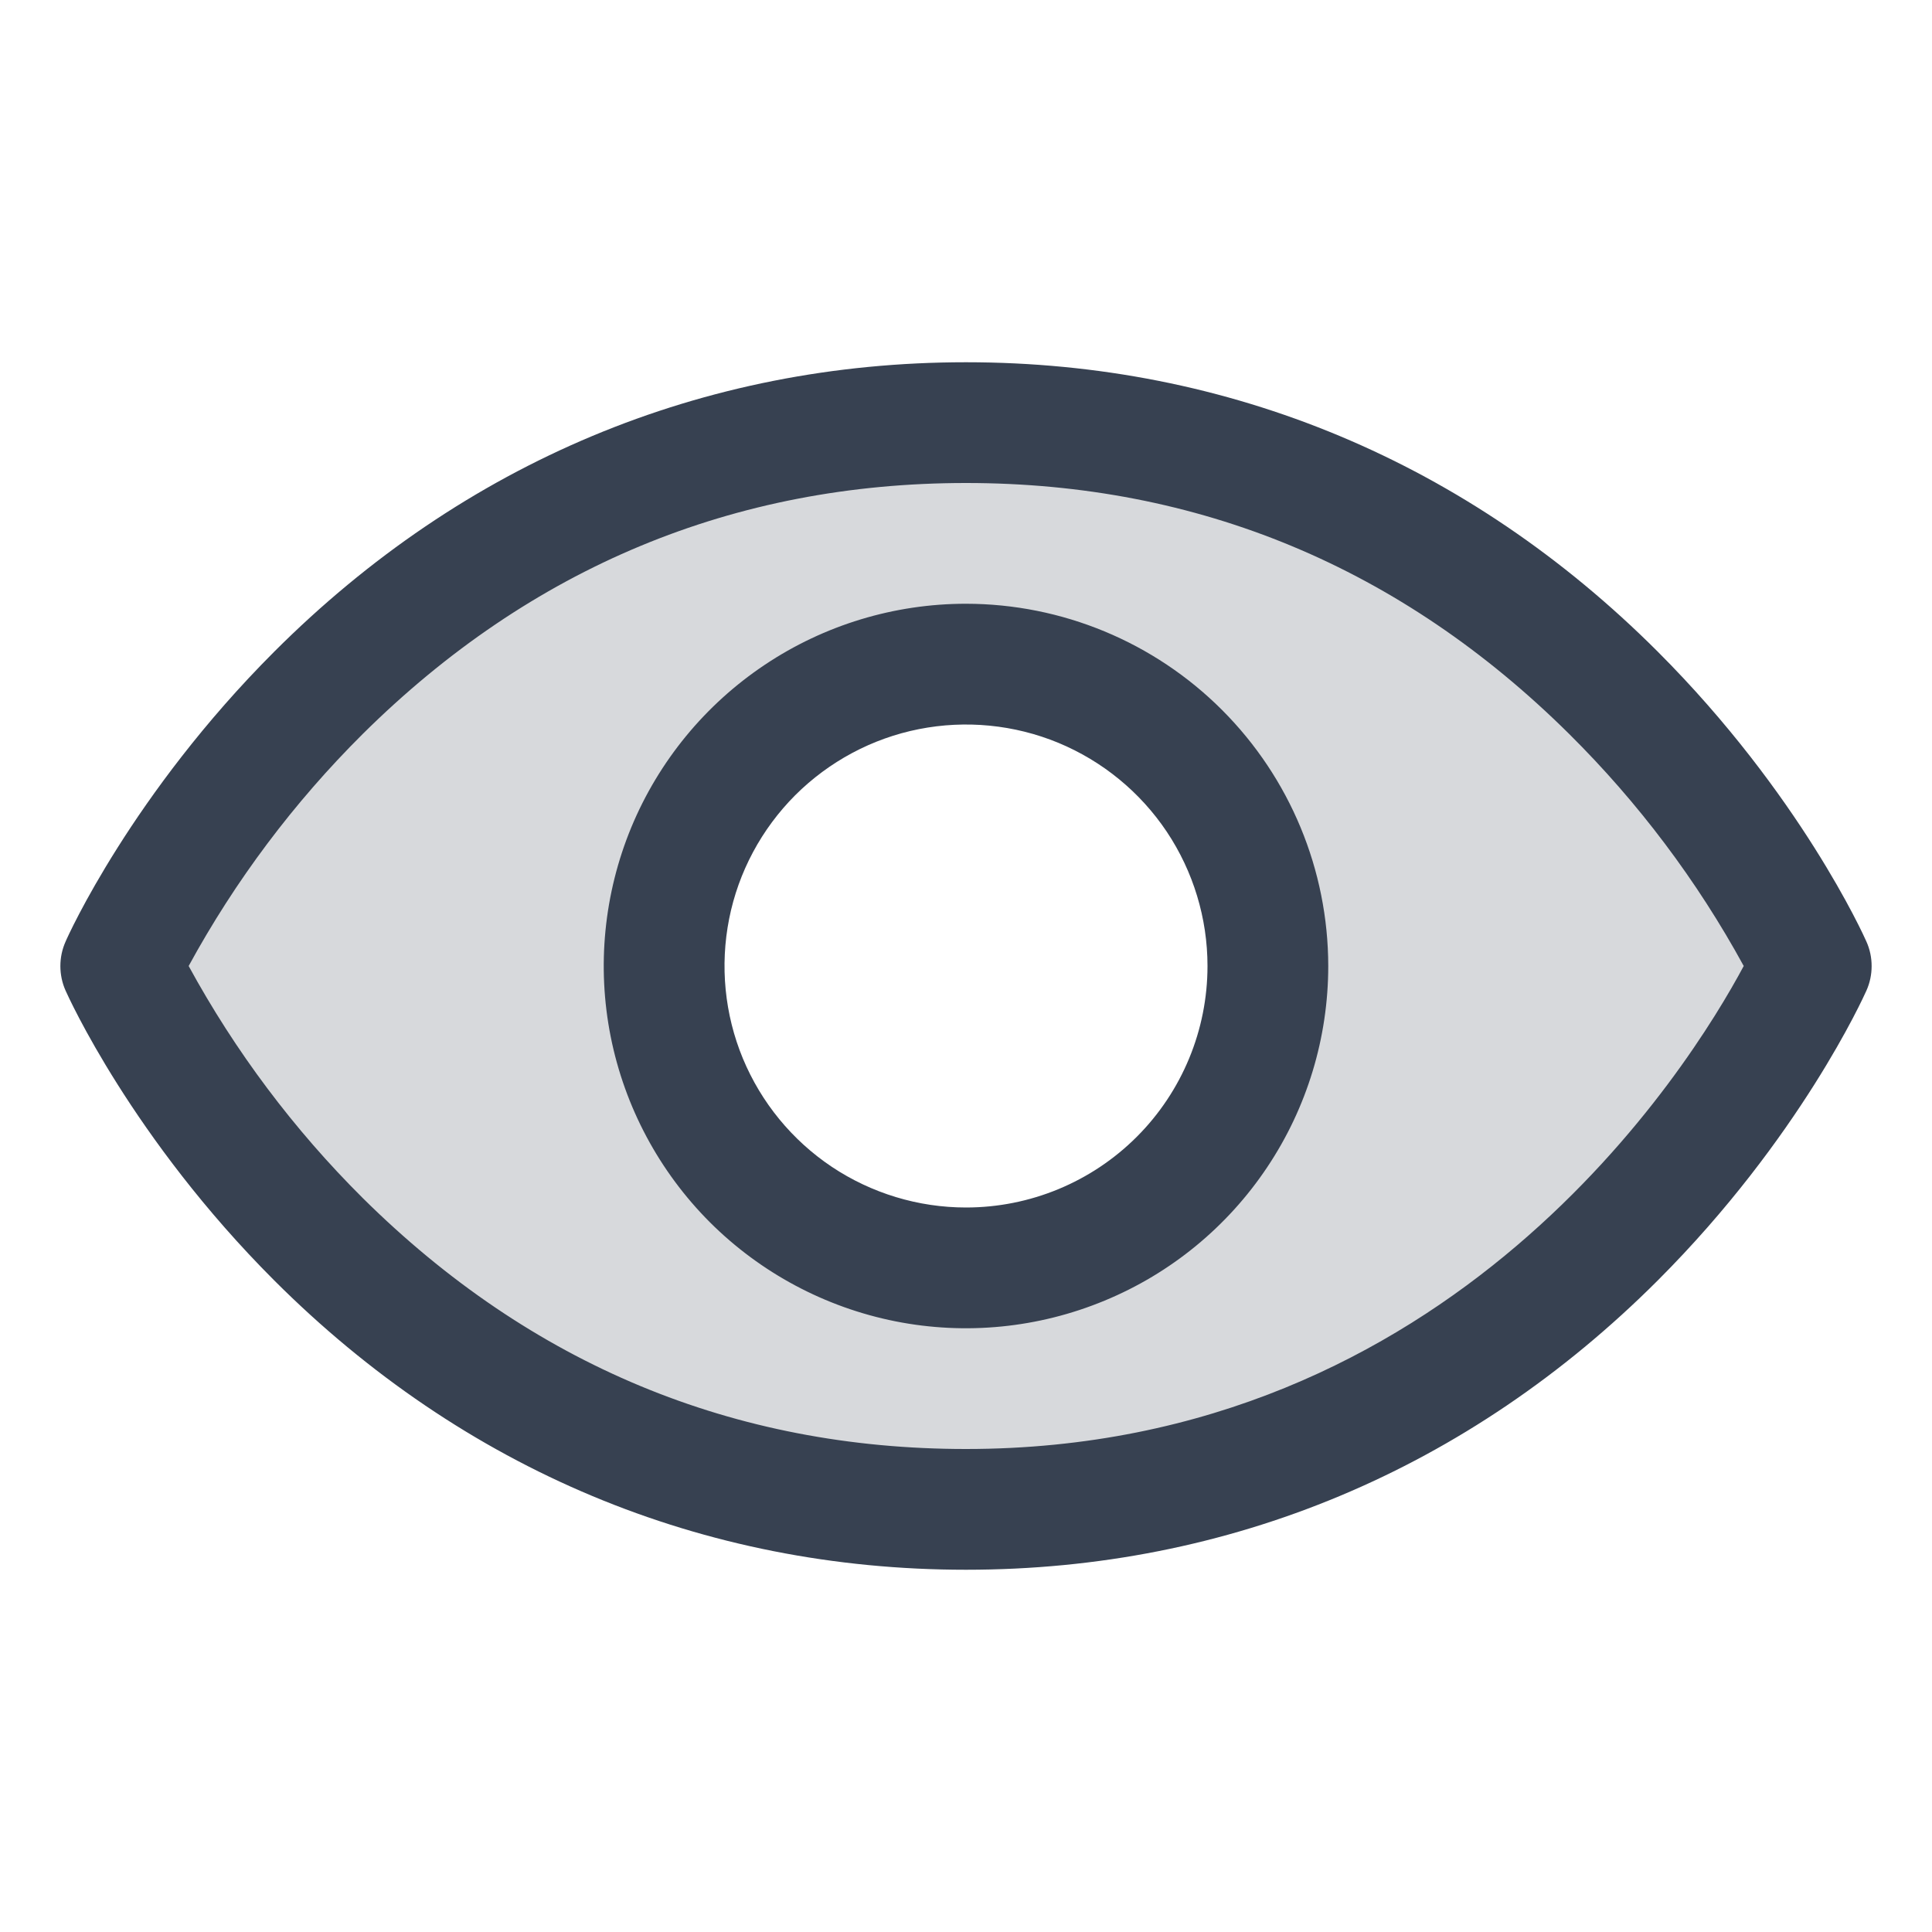 <svg xmlns="http://www.w3.org/2000/svg" width="20" height="20" viewBox="0 0 20 20" fill="none">
	<path opacity="0.2" d="M10 4.375C3.75 4.375 1.25 10 1.25 10C1.25 10 3.75 15.625 10 15.625C16.25 15.625 18.75 10 18.75 10C18.75 10 16.25 4.375 10 4.375ZM10 13.125C9.382 13.125 8.778 12.942 8.264 12.598C7.75 12.255 7.349 11.767 7.113 11.196C6.876 10.625 6.814 9.997 6.935 9.39C7.056 8.784 7.353 8.227 7.79 7.79C8.227 7.353 8.784 7.056 9.39 6.935C9.997 6.814 10.625 6.876 11.196 7.113C11.767 7.349 12.255 7.75 12.598 8.264C12.942 8.778 13.125 9.382 13.125 10C13.125 10.829 12.796 11.624 12.21 12.21C11.624 12.796 10.829 13.125 10 13.125Z" fill="#374151" />
	<path d="M19.321 9.747C19.294 9.685 18.632 8.217 17.161 6.746C15.201 4.786 12.725 3.75 10 3.75C7.275 3.75 4.799 4.786 2.839 6.746C1.368 8.217 0.703 9.688 0.679 9.747C0.643 9.827 0.625 9.913 0.625 10.001C0.625 10.088 0.643 10.175 0.679 10.255C0.706 10.316 1.368 11.784 2.839 13.255C4.799 15.214 7.275 16.25 10 16.25C12.725 16.25 15.201 15.214 17.161 13.255C18.632 11.784 19.294 10.316 19.321 10.255C19.357 10.175 19.375 10.088 19.375 10.001C19.375 9.913 19.357 9.827 19.321 9.747ZM10 15C7.595 15 5.495 14.126 3.755 12.402C3.042 11.693 2.435 10.884 1.953 10C2.435 9.116 3.042 8.307 3.755 7.598C5.495 5.874 7.595 5 10 5C12.405 5 14.505 5.874 16.244 7.598C16.959 8.307 17.568 9.116 18.051 10C17.488 11.052 15.034 15 10 15ZM10 6.25C9.258 6.25 8.533 6.47 7.917 6.882C7.3 7.294 6.819 7.88 6.535 8.565C6.252 9.25 6.177 10.004 6.322 10.732C6.467 11.459 6.824 12.127 7.348 12.652C7.873 13.176 8.541 13.533 9.268 13.678C9.996 13.823 10.75 13.748 11.435 13.464C12.12 13.181 12.706 12.7 13.118 12.083C13.53 11.467 13.75 10.742 13.75 10C13.749 9.006 13.354 8.053 12.65 7.349C11.947 6.646 10.994 6.251 10 6.25ZM10 12.5C9.506 12.5 9.022 12.353 8.611 12.079C8.2 11.804 7.88 11.414 7.69 10.957C7.501 10.5 7.452 9.997 7.548 9.512C7.644 9.027 7.883 8.582 8.232 8.232C8.582 7.883 9.027 7.644 9.512 7.548C9.997 7.452 10.5 7.501 10.957 7.69C11.414 7.88 11.804 8.2 12.079 8.611C12.353 9.022 12.5 9.506 12.5 10C12.5 10.663 12.237 11.299 11.768 11.768C11.299 12.237 10.663 12.5 10 12.5Z" fill="#374151" />
</svg>
